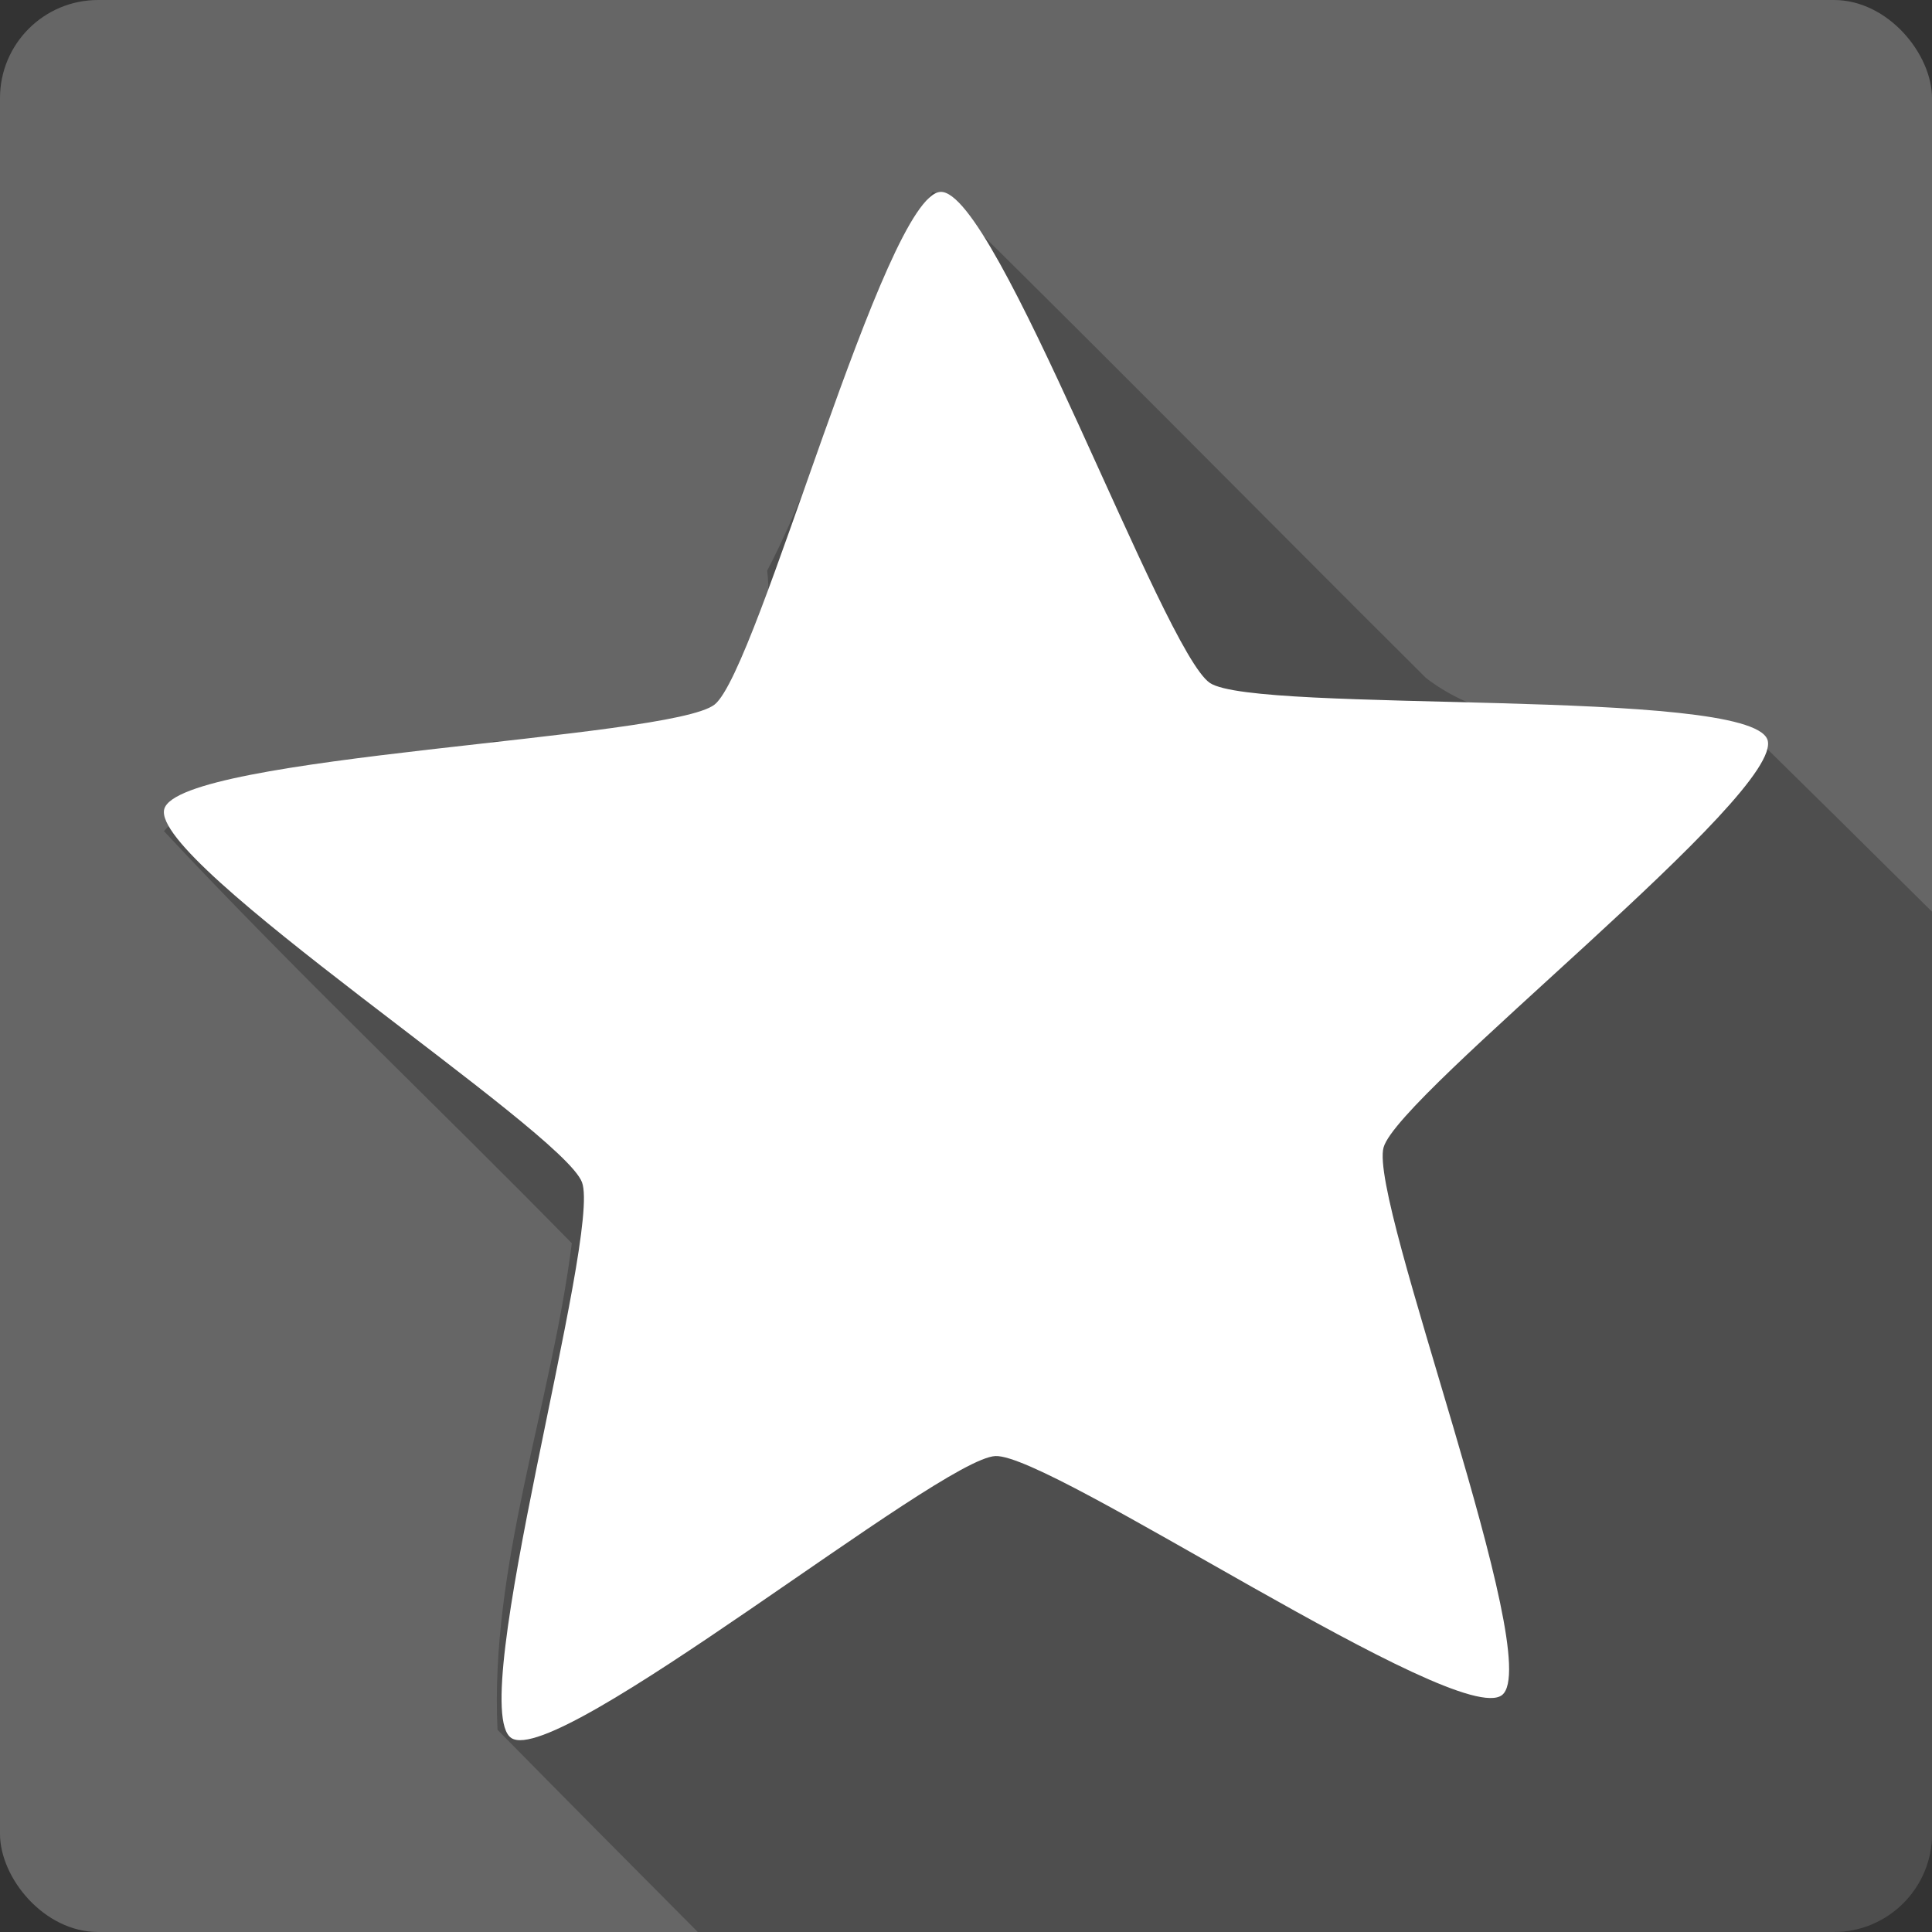 <?xml version="1.0" encoding="UTF-8" standalone="no"?>
<!-- Created with Inkscape (http://www.inkscape.org/) -->

<svg
   xmlns:dc="http://purl.org/dc/elements/1.1/"
   xmlns:cc="http://creativecommons.org/ns#"
   xmlns:rdf="http://www.w3.org/1999/02/22-rdf-syntax-ns#"
   xmlns:svg="http://www.w3.org/2000/svg"
   xmlns="http://www.w3.org/2000/svg"
   xmlns:inkscape="http://www.inkscape.org/namespaces/inkscape"
   version="1.1"
   width="100%"
   height="100%"
   viewBox="0 0 512 512"
   id="svg2">
  <rect x="0" y="0" width="512" height="512" fill="#333333" stroke="none"/>
  <defs
     id="defs58" />
  <rect
     width="512"
     height="512"
     rx="25.988"
     x="0"
     y="0"
     id="rect4"
     style="fill:#666666" />
  <path
     d="m 247.16,50.844 c -19.411,29.353 -27.05,68.32 -43.844,100.38 4.649,43.907 -36.19,46.742 -72.5,45.22 -21.08,10.455 -69.1,3.316 -87.37,23.813 34.937,37.408 72.26,72.63 108.09,109.22 -5.476,43.07 -21.75,85.33 -19.688,128.94 17.636,17.926 35.35,35.775 53.09,53.594 h 301.06 c 14.397,0 26,-11.603 26,-26 v -244.41 c -16.345,-16.212 -32.72,-32.399 -49.16,-48.531 -26.21,-0.028 -62.5,3.864 -84.91,-13.375 -42.823,-42.604 -85.2,-85.67 -128.28,-128 l -2.5,-0.844"
     inkscape:connector-curvature="0"
     id="path6"
     style="fill-opacity:0.235" />
  <path
     d="m 468.37,195.95 c 5.195,13.907 -97.75,93.83 -101.71,108.14 -3.971,14.304 43.04,135.85 31.414,145.1 -11.621,9.238 -119.44,-63.967 -134.28,-63.32 -14.831,0.644 -115.91,82.906 -128.29,74.72 -12.377,-8.197 23.926,-133.37 18.731,-147.27 -5.195,-13.907 -114.67,-84.61 -110.7,-98.92 3.971,-14.304 134.23,-18.456 145.85,-27.694 11.621,-9.238 45.04,-135.21 59.871,-135.85 14.831,-0.644 59.03,121.96 71.41,130.15 12.377,8.197 142.51,1.054 147.7,14.961"
     inkscape:connector-curvature="0"
     id="path54"
     style="fill:#ffffff" />
</svg>
